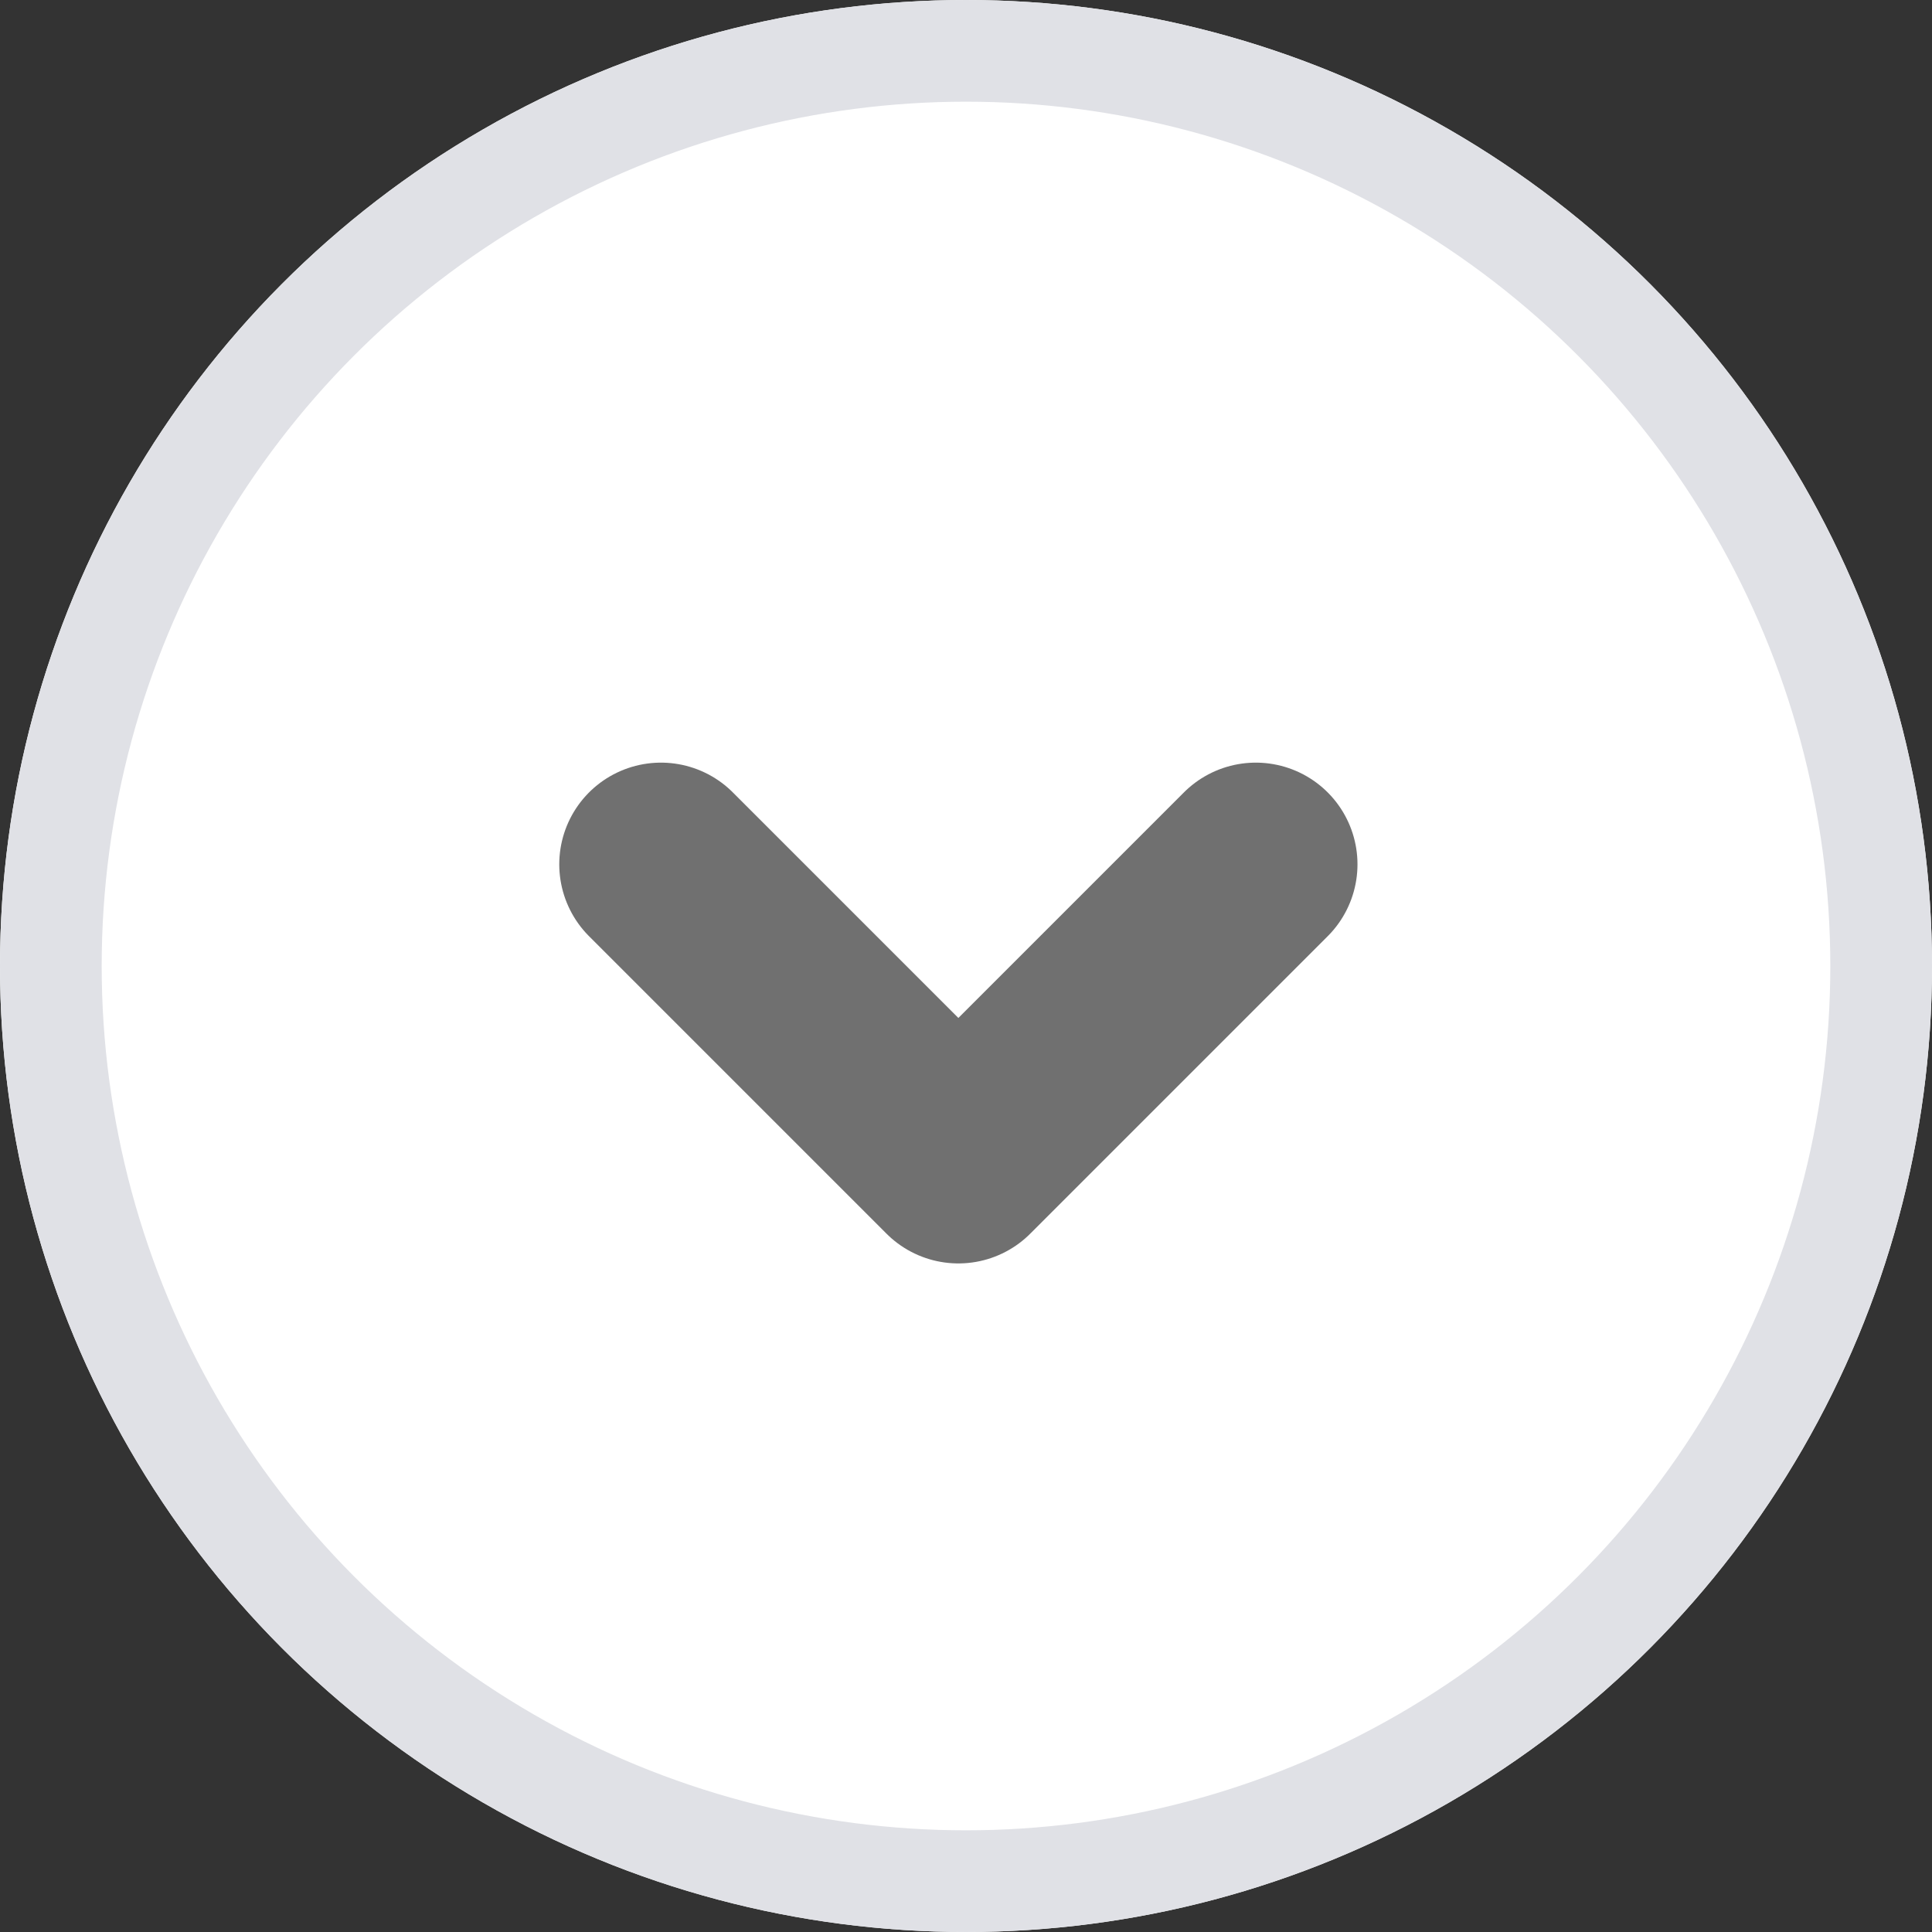 <svg xmlns="http://www.w3.org/2000/svg" width="19" height="19" viewBox="0 0 19 19">
    <rect x="0" y="0" width="19" height="19" fill="#333333" stroke="none"/>
    <g>
        <g fill="#fff" stroke="#e0e1e6" transform="translate(-1219 -24) translate(1219 24)">
            <circle cx="9.5" cy="9.5" r="9.5" stroke="none"/>
            <circle cx="9.5" cy="9.5" r="9" fill="none"/>
        </g>
        <path fill="none" stroke="#707070" stroke-linecap="round" stroke-linejoin="round" stroke-width="2px" d="M2574.806 34l2.925 2.925 2.925-2.925" transform="translate(-1219 -24) translate(-1349.306 -1.5)"/>
    </g>
</svg>
